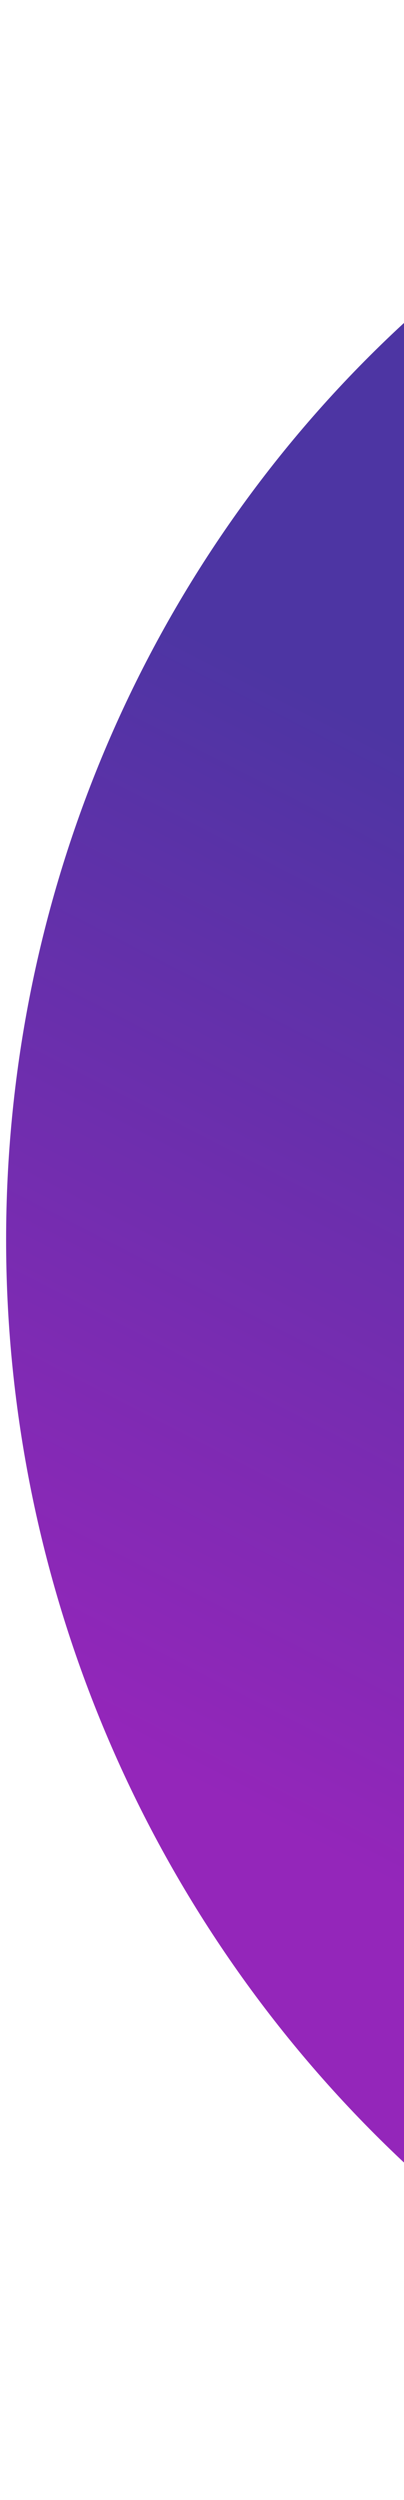<svg width="54" height="334" viewBox="0 0 54 334" fill="none" xmlns="http://www.w3.org/2000/svg">
<ellipse cx="164.3" cy="166.865" rx="163.362" ry="166.612" transform="rotate(168.936 164.3 166.865)" fill="url(#paint0_linear_24_5281)"/>
<defs>
<linearGradient id="paint0_linear_24_5281" x1="326.245" y1="132.973" x2="203.724" y2="287.986" gradientUnits="userSpaceOnUse">
<stop stop-color="#9426BA"/>
<stop offset="0.693" stop-color="#4D35A3"/>
</linearGradient>
</defs>
</svg>
